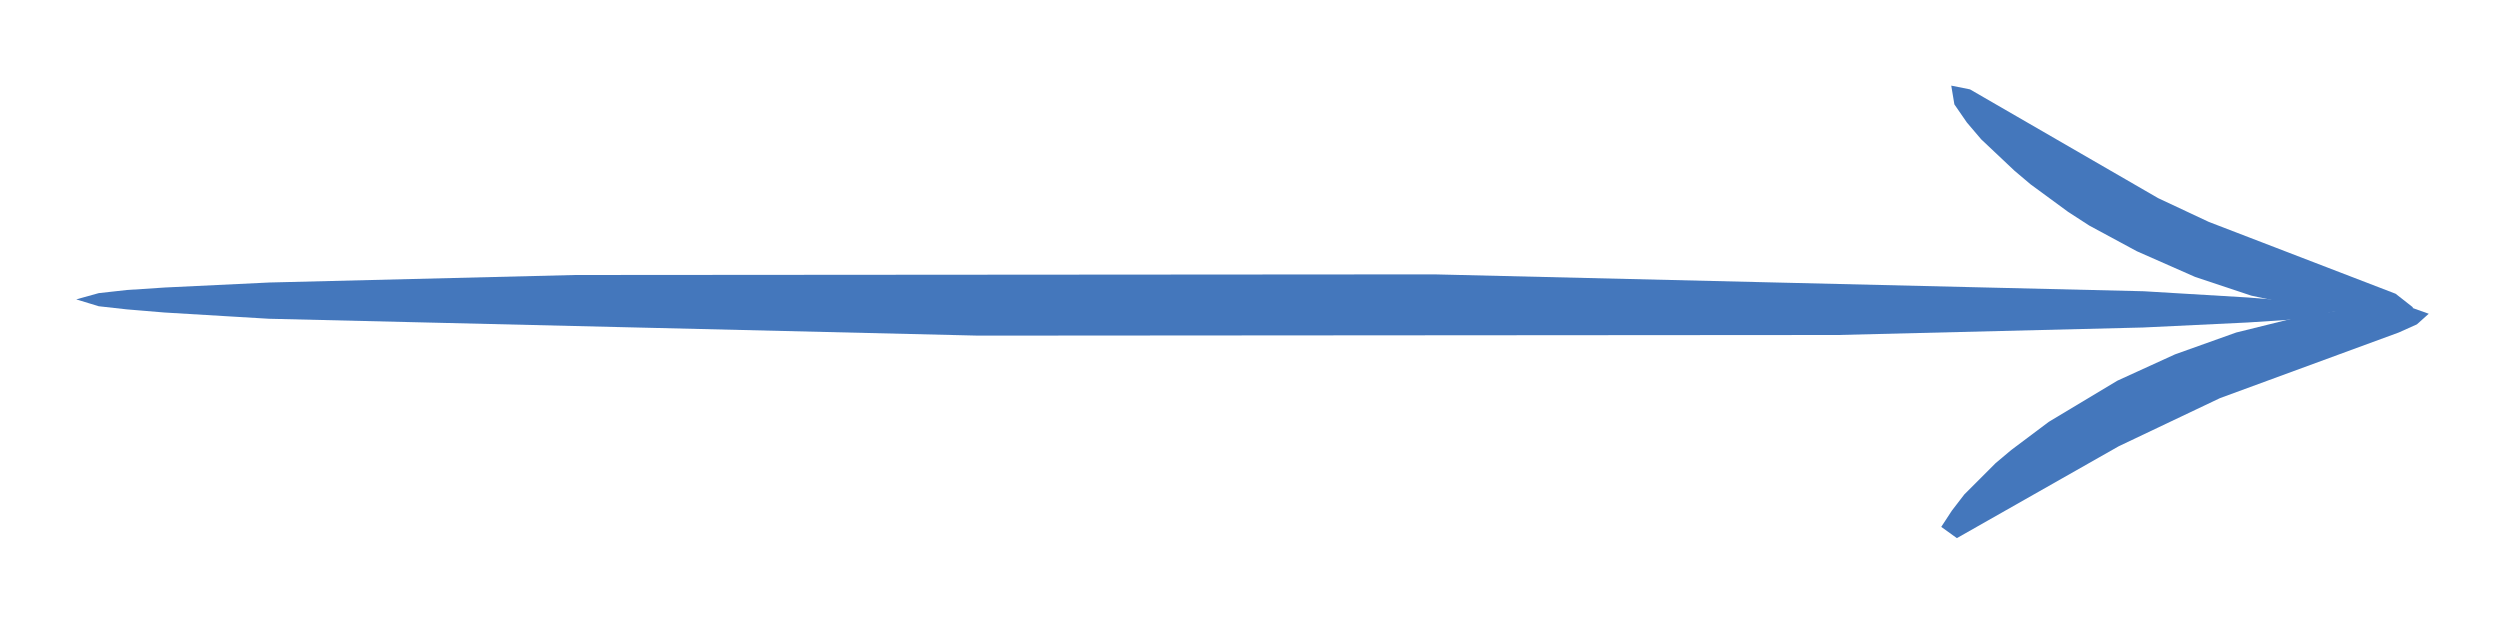 <?xml version="1.0" encoding="utf-8"?>
<!-- Generator: Adobe Illustrator 17.0.0, SVG Export Plug-In . SVG Version: 6.00 Build 0)  -->
<!DOCTYPE svg PUBLIC "-//W3C//DTD SVG 1.1//EN" "http://www.w3.org/Graphics/SVG/1.1/DTD/svg11.dtd">
<svg version="1.1" id="solid" xmlns="http://www.w3.org/2000/svg" xmlns:xlink="http://www.w3.org/1999/xlink" x="0px" y="0px"
	 width="400px" height="100px" viewBox="0 0 400 100" enable-background="new 0 0 400 100" xml:space="preserve">
<polygon fill="#4477BC" points="370.2,48.6 365.8,48.1 359.7,47.6 343,46.6 229.5,43.9 92,44 43.1,45.2 26.4,46 20.3,46.4 
	15.8,46.9 12.2,47.9 15.8,49 20.3,49.5 26.3,50 43,51 156.5,53.7 294,53.6 342.9,52.4 359.6,51.6 365.7,51.2 370.2,50.7 373.9,49.7 
	"/>
<polygon fill="#4477BC" points="385.5,49.1 381.1,49 377.3,49.2 367.9,50.7 357.8,53.2 348,56.7 338.8,60.9 327.8,67.5 321.8,72 
	319.3,74.1 314.3,79.1 312.3,81.7 310.6,84.3 313.1,86.1 339,71.4 355.2,63.7 383.8,53.2 386.7,51.9 388.6,50.2 "/>
<polygon fill="#4477BC" points="383.3,47 353.4,35.5 345.3,31.7 315.2,14.3 312.2,13.7 312.7,16.7 314.7,19.6 317,22.3 322.3,27.3 
	324.9,29.5 330.9,33.9 334.3,36.1 341.9,40.2 351.2,44.3 360.2,47.3 370,49.4 374.3,50 381.2,50.4 384.5,50.1 386.1,49.2 "/>
</svg>
